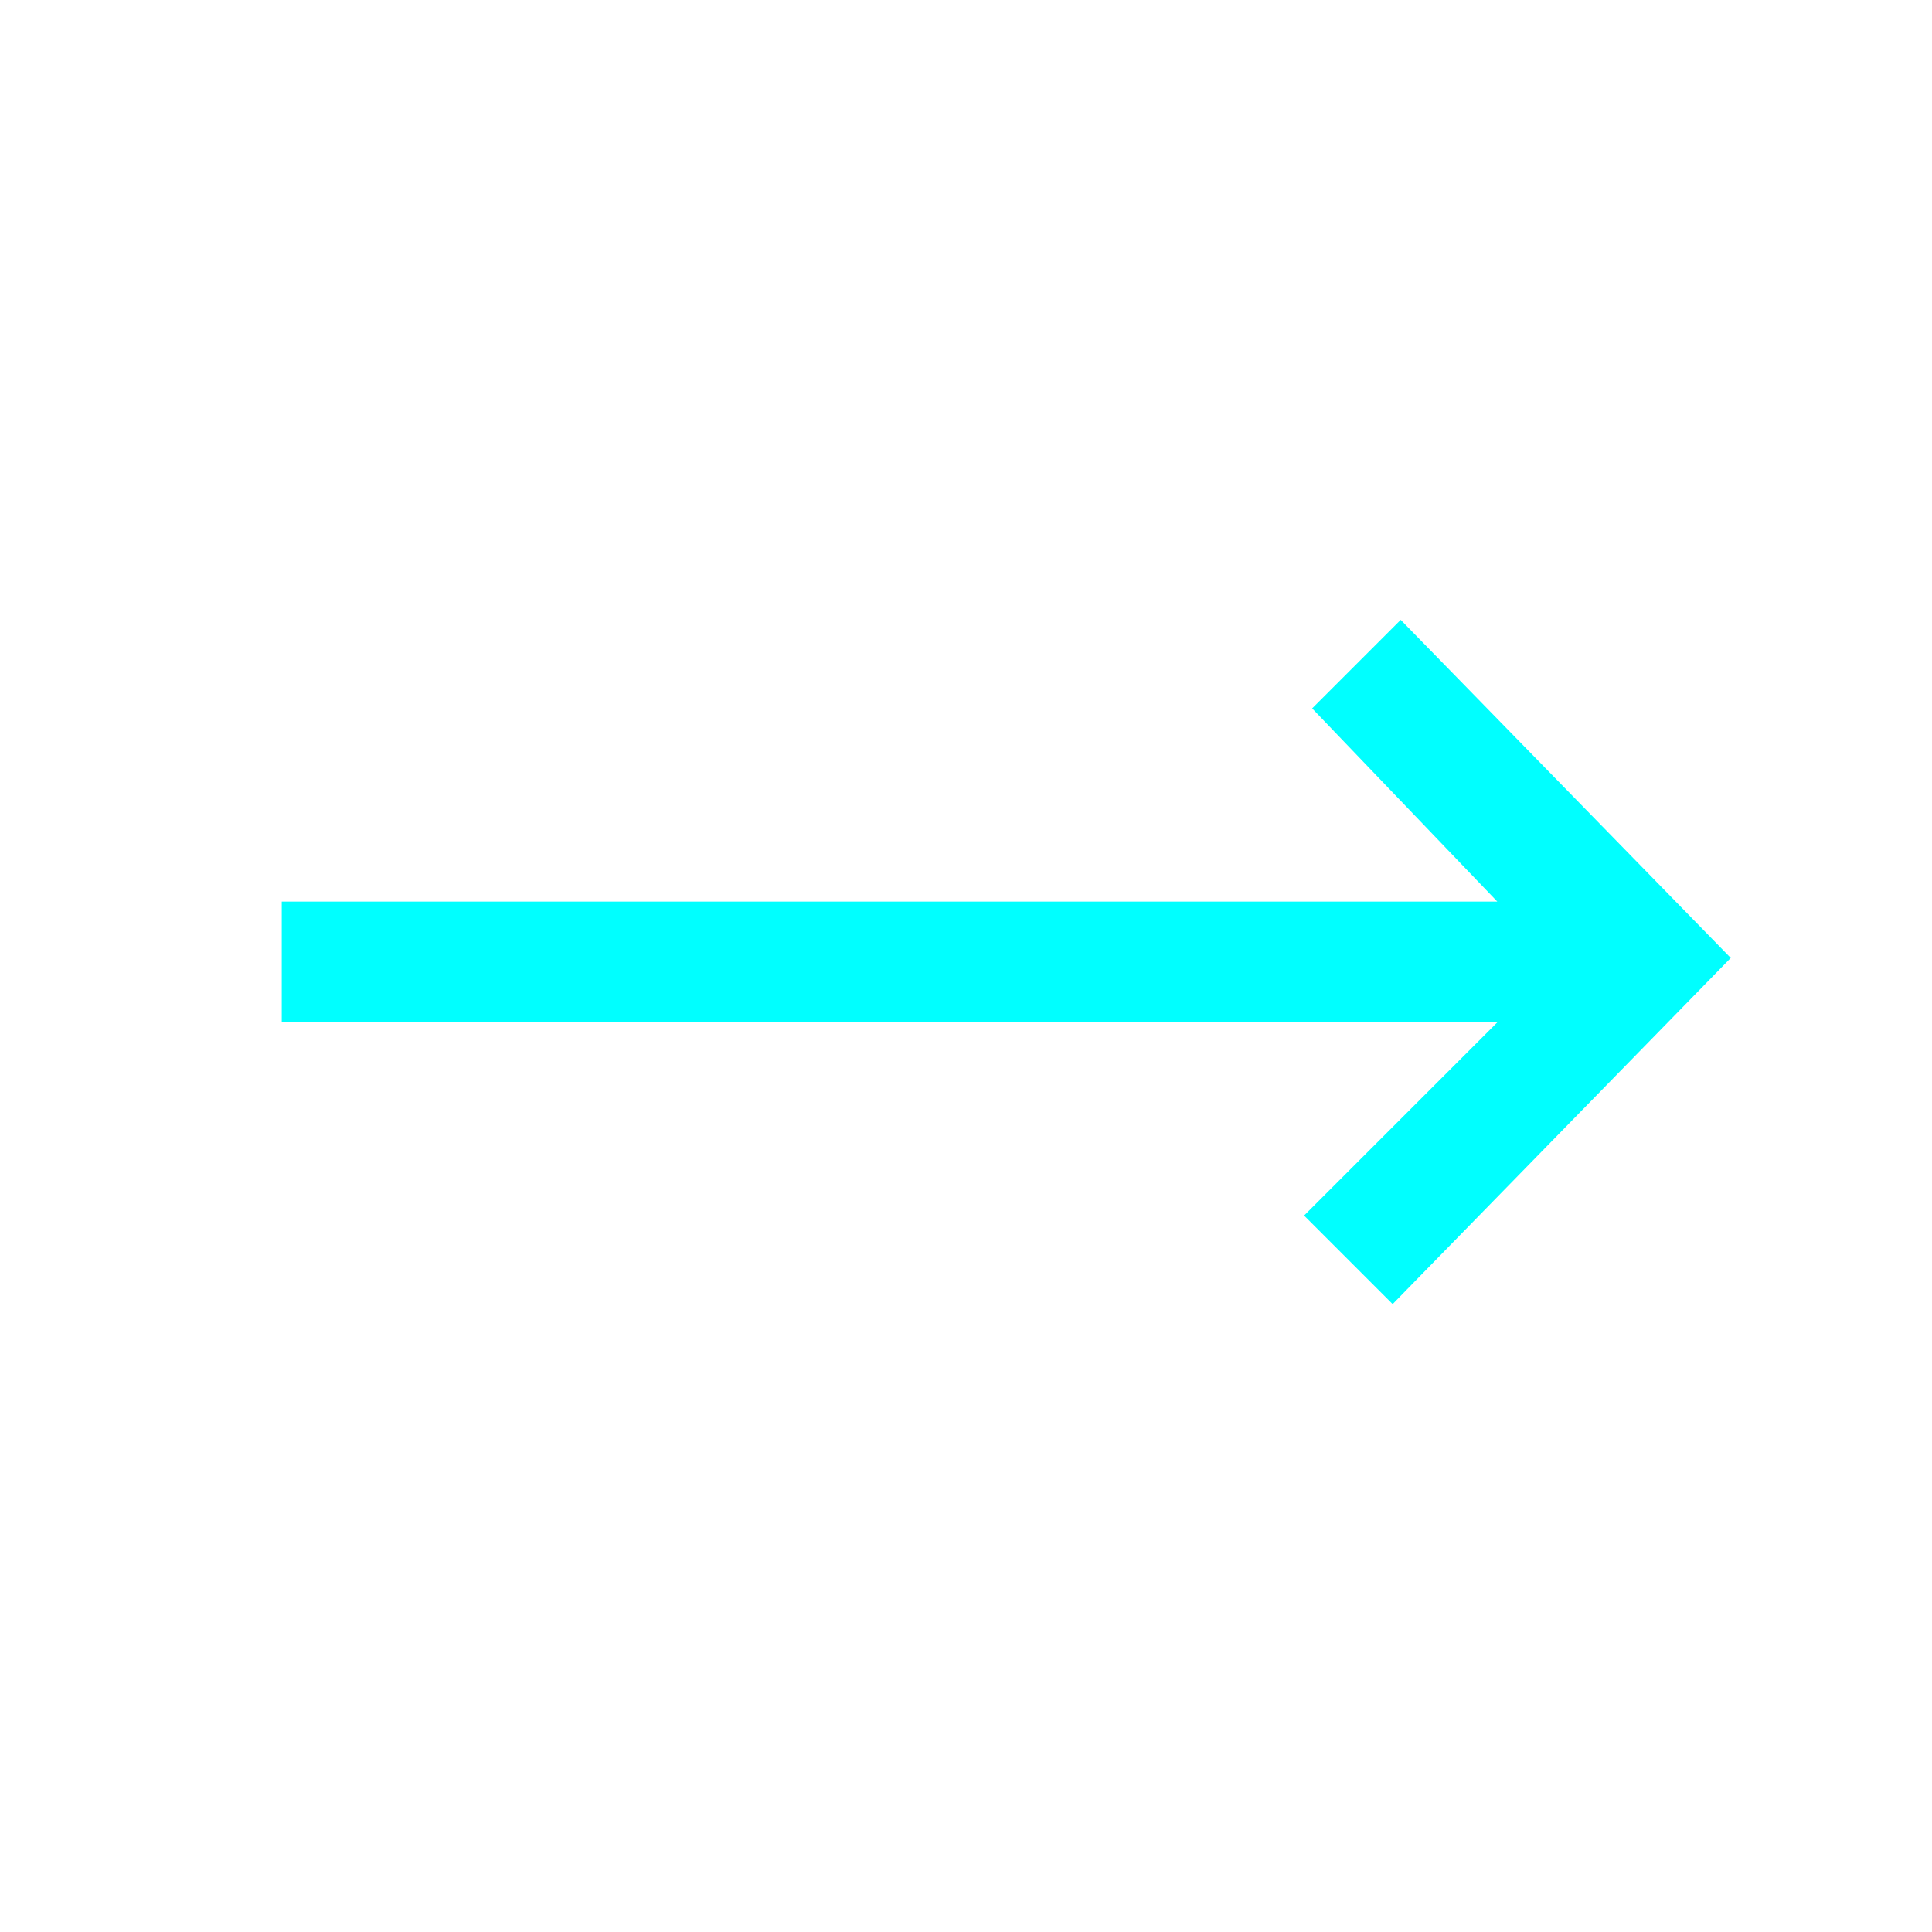 <?xml version="1.0" encoding="utf-8"?>
<!-- Generator: Adobe Illustrator 28.2.0, SVG Export Plug-In . SVG Version: 6.00 Build 0)  -->
<svg version="1.1" id="Layer_1" xmlns="http://www.w3.org/2000/svg" xmlns:xlink="http://www.w3.org/1999/xlink" x="0px" y="0px"
	 viewBox="0 0 24 24" style="enable-background:new 0 0 24 24;" xml:space="preserve">
<style type="text/css">
	.st0{fill:#00FFFF;}
</style>
<path class="st0" d="M17.3,16.2l-1.1-1.1l2.4-2.4H3.5v-1.5h15.1l-2.3-2.4l1.1-1.1l4.1,4.2L17.3,16.2z"/>
</svg>
